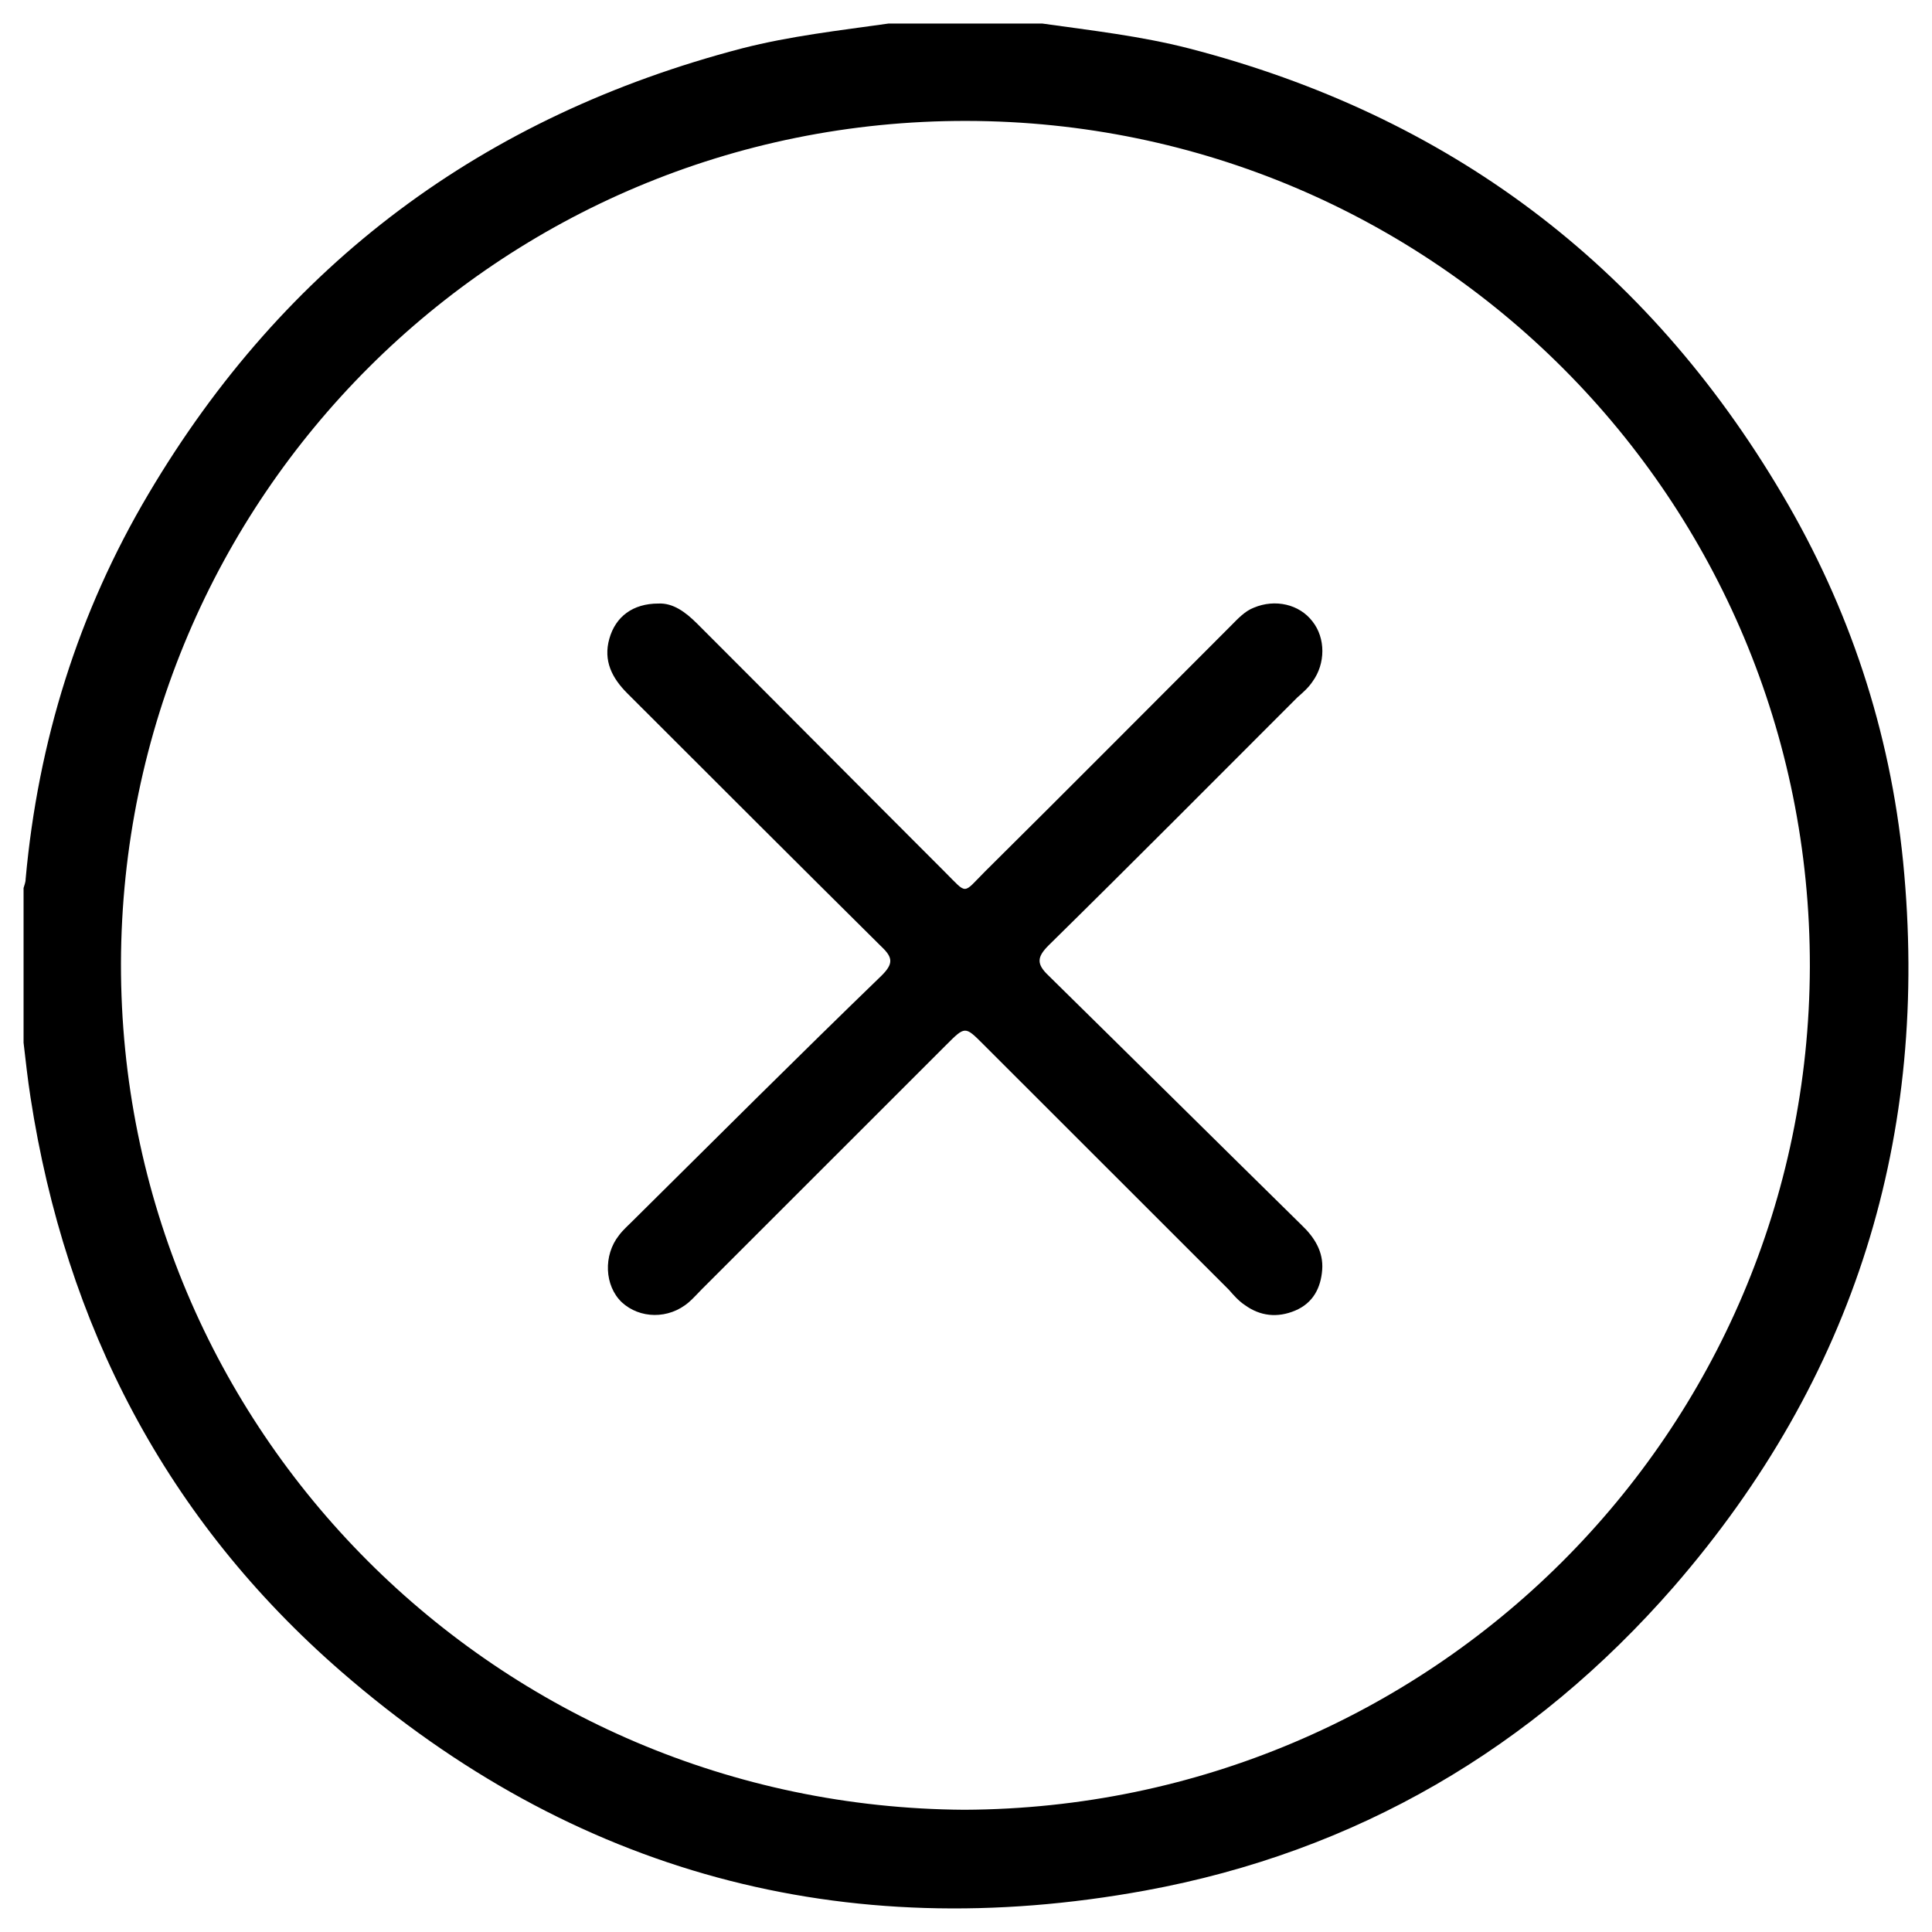 <svg width="41" height="41" viewBox="0 0 41 41" fill="none" xmlns="http://www.w3.org/2000/svg">
<path d="M22.122 0.5C23.163 0.647 24.204 0.764 25.23 1.027C30.727 2.449 34.934 5.599 37.822 10.493C39.244 12.896 40.109 15.504 40.387 18.288C40.959 24.09 39.361 29.248 35.52 33.673C32.53 37.102 28.777 39.3 24.306 40.12C17.9 41.292 12.169 39.754 7.243 35.475C3.534 32.252 1.394 28.134 0.647 23.285C0.588 22.904 0.544 22.508 0.5 22.127C0.5 21.028 0.5 19.944 0.5 18.845C0.515 18.786 0.544 18.728 0.544 18.654C0.808 15.739 1.658 12.998 3.153 10.478C6.041 5.599 10.248 2.463 15.745 1.027C16.771 0.764 17.812 0.647 18.853 0.5C19.938 0.5 21.037 0.5 22.122 0.5ZM20.466 38.406C30.375 38.362 38.379 30.406 38.408 20.515C38.423 10.595 30.419 2.581 20.51 2.566C10.6 2.551 2.596 10.552 2.567 20.442C2.552 30.362 10.571 38.347 20.466 38.406Z" fill="black"/>
<path d="M13.972 12.808C14.28 12.793 14.543 12.984 14.793 13.233C16.552 14.991 18.296 16.75 20.055 18.508C20.539 18.991 20.422 18.977 20.905 18.493C22.65 16.764 24.38 15.021 26.124 13.277C26.27 13.13 26.417 12.969 26.608 12.896C27.062 12.705 27.575 12.823 27.854 13.189C28.132 13.541 28.132 14.083 27.854 14.464C27.766 14.596 27.648 14.698 27.531 14.801C25.772 16.559 24.028 18.317 22.254 20.061C22.005 20.31 21.99 20.457 22.254 20.706C24.042 22.464 25.831 24.237 27.619 25.995C27.898 26.259 28.088 26.567 28.059 26.948C28.03 27.328 27.868 27.651 27.487 27.812C27.106 27.973 26.74 27.929 26.417 27.695C26.285 27.607 26.183 27.49 26.08 27.372C24.336 25.629 22.606 23.9 20.861 22.156C20.48 21.775 20.48 21.775 20.084 22.171C18.355 23.9 16.625 25.629 14.895 27.358C14.807 27.446 14.719 27.548 14.617 27.636C14.191 28.003 13.576 27.988 13.195 27.636C12.828 27.285 12.799 26.64 13.136 26.215C13.224 26.098 13.327 26.01 13.429 25.907C15.188 24.164 16.933 22.42 18.706 20.706C18.956 20.457 18.956 20.325 18.706 20.09C16.903 18.303 15.115 16.515 13.312 14.713C12.989 14.39 12.799 14.024 12.931 13.555C13.063 13.086 13.429 12.808 13.972 12.808Z" fill="black"/>
</svg>
